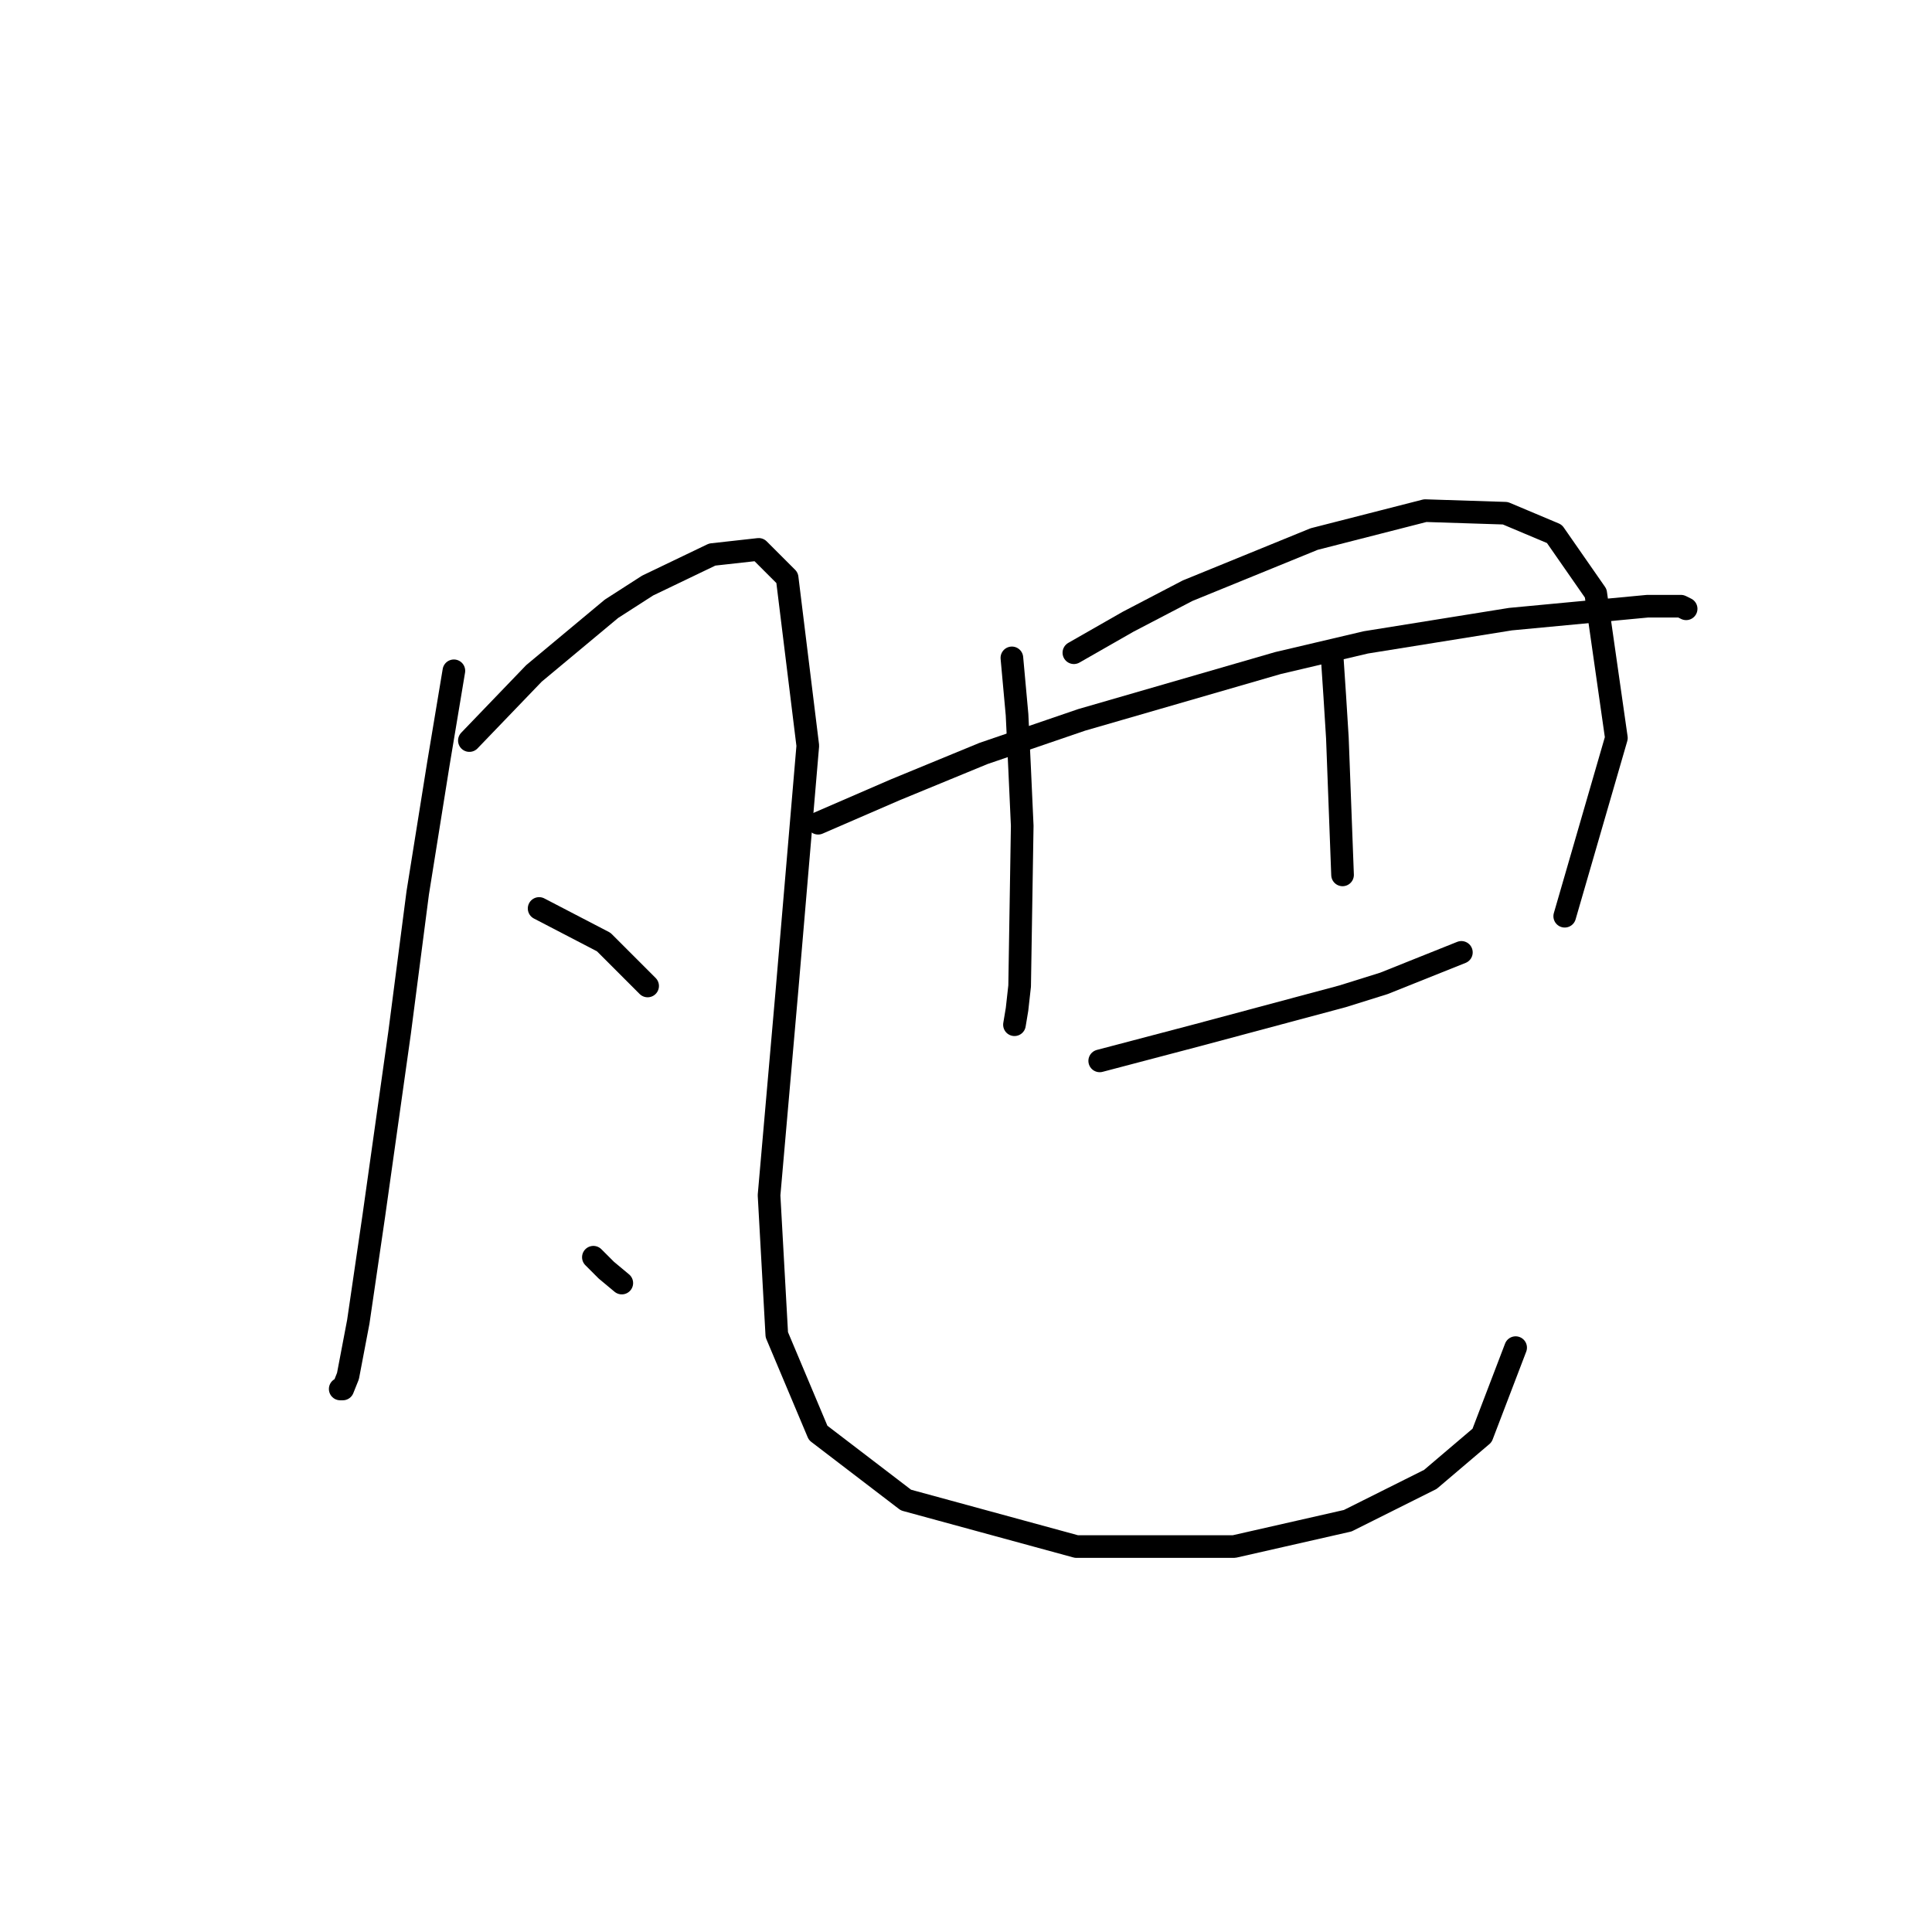 <?xml version="1.0" standalone="no"?>
    <svg width="256" height="256" xmlns="http://www.w3.org/2000/svg" version="1.1">
    <polyline stroke="black" stroke-width="3" stroke-linecap="round" fill="transparent" stroke-linejoin="round" points="60.141 88.885 58.087 101.208 55.349 118.323 52.953 136.808 49.53 161.112 47.476 175.146 46.107 182.335 45.422 184.046 45.08 184.046 45.08 184.046 " />
        <polyline stroke="black" stroke-width="3" stroke-linecap="round" fill="transparent" stroke-linejoin="round" points="62.195 98.127 70.753 89.227 81.022 80.669 85.814 77.589 94.372 73.481 100.533 72.796 104.299 76.562 107.037 98.812 104.299 130.989 101.903 158.373 102.93 176.858 108.407 189.866 120.045 198.766 142.637 204.927 163.518 204.927 178.58 201.504 189.534 196.027 196.38 190.208 200.83 178.569 200.83 178.569 " />
        <polyline stroke="black" stroke-width="3" stroke-linecap="round" fill="transparent" stroke-linejoin="round" points="71.437 120.377 79.995 124.827 85.814 130.646 85.814 130.646 " />
        <polyline stroke="black" stroke-width="3" stroke-linecap="round" fill="transparent" stroke-linejoin="round" points="78.626 166.589 80.337 168.3 82.391 170.012 82.391 170.012 " />
        <polyline stroke="black" stroke-width="3" stroke-linecap="round" fill="transparent" stroke-linejoin="round" points="134.08 87.173 134.764 94.704 135.107 101.892 135.449 109.423 135.107 130.646 134.764 133.727 134.422 135.781 134.422 135.781 " />
        <polyline stroke="black" stroke-width="3" stroke-linecap="round" fill="transparent" stroke-linejoin="round" points="142.295 86.489 149.483 82.381 157.357 78.273 174.13 71.427 188.849 67.662 199.46 68.004 205.964 70.742 211.441 78.616 214.18 97.785 207.334 121.404 207.334 121.404 " />
        <polyline stroke="black" stroke-width="3" stroke-linecap="round" fill="transparent" stroke-linejoin="round" points="108.407 109.081 118.676 104.631 130.314 99.839 143.322 95.389 169.337 87.858 180.976 85.119 200.145 82.039 218.287 80.327 222.737 80.327 223.422 80.669 223.422 80.669 " />
        <polyline stroke="black" stroke-width="3" stroke-linecap="round" fill="transparent" stroke-linejoin="round" points="145.718 140.573 158.726 137.15 177.895 132.016 183.372 130.304 193.641 126.196 193.641 126.196 " />
        <polyline stroke="black" stroke-width="3" stroke-linecap="round" fill="transparent" stroke-linejoin="round" points="176.526 87.173 176.868 92.308 177.21 97.785 177.895 115.927 177.895 115.927 " />
        </svg>